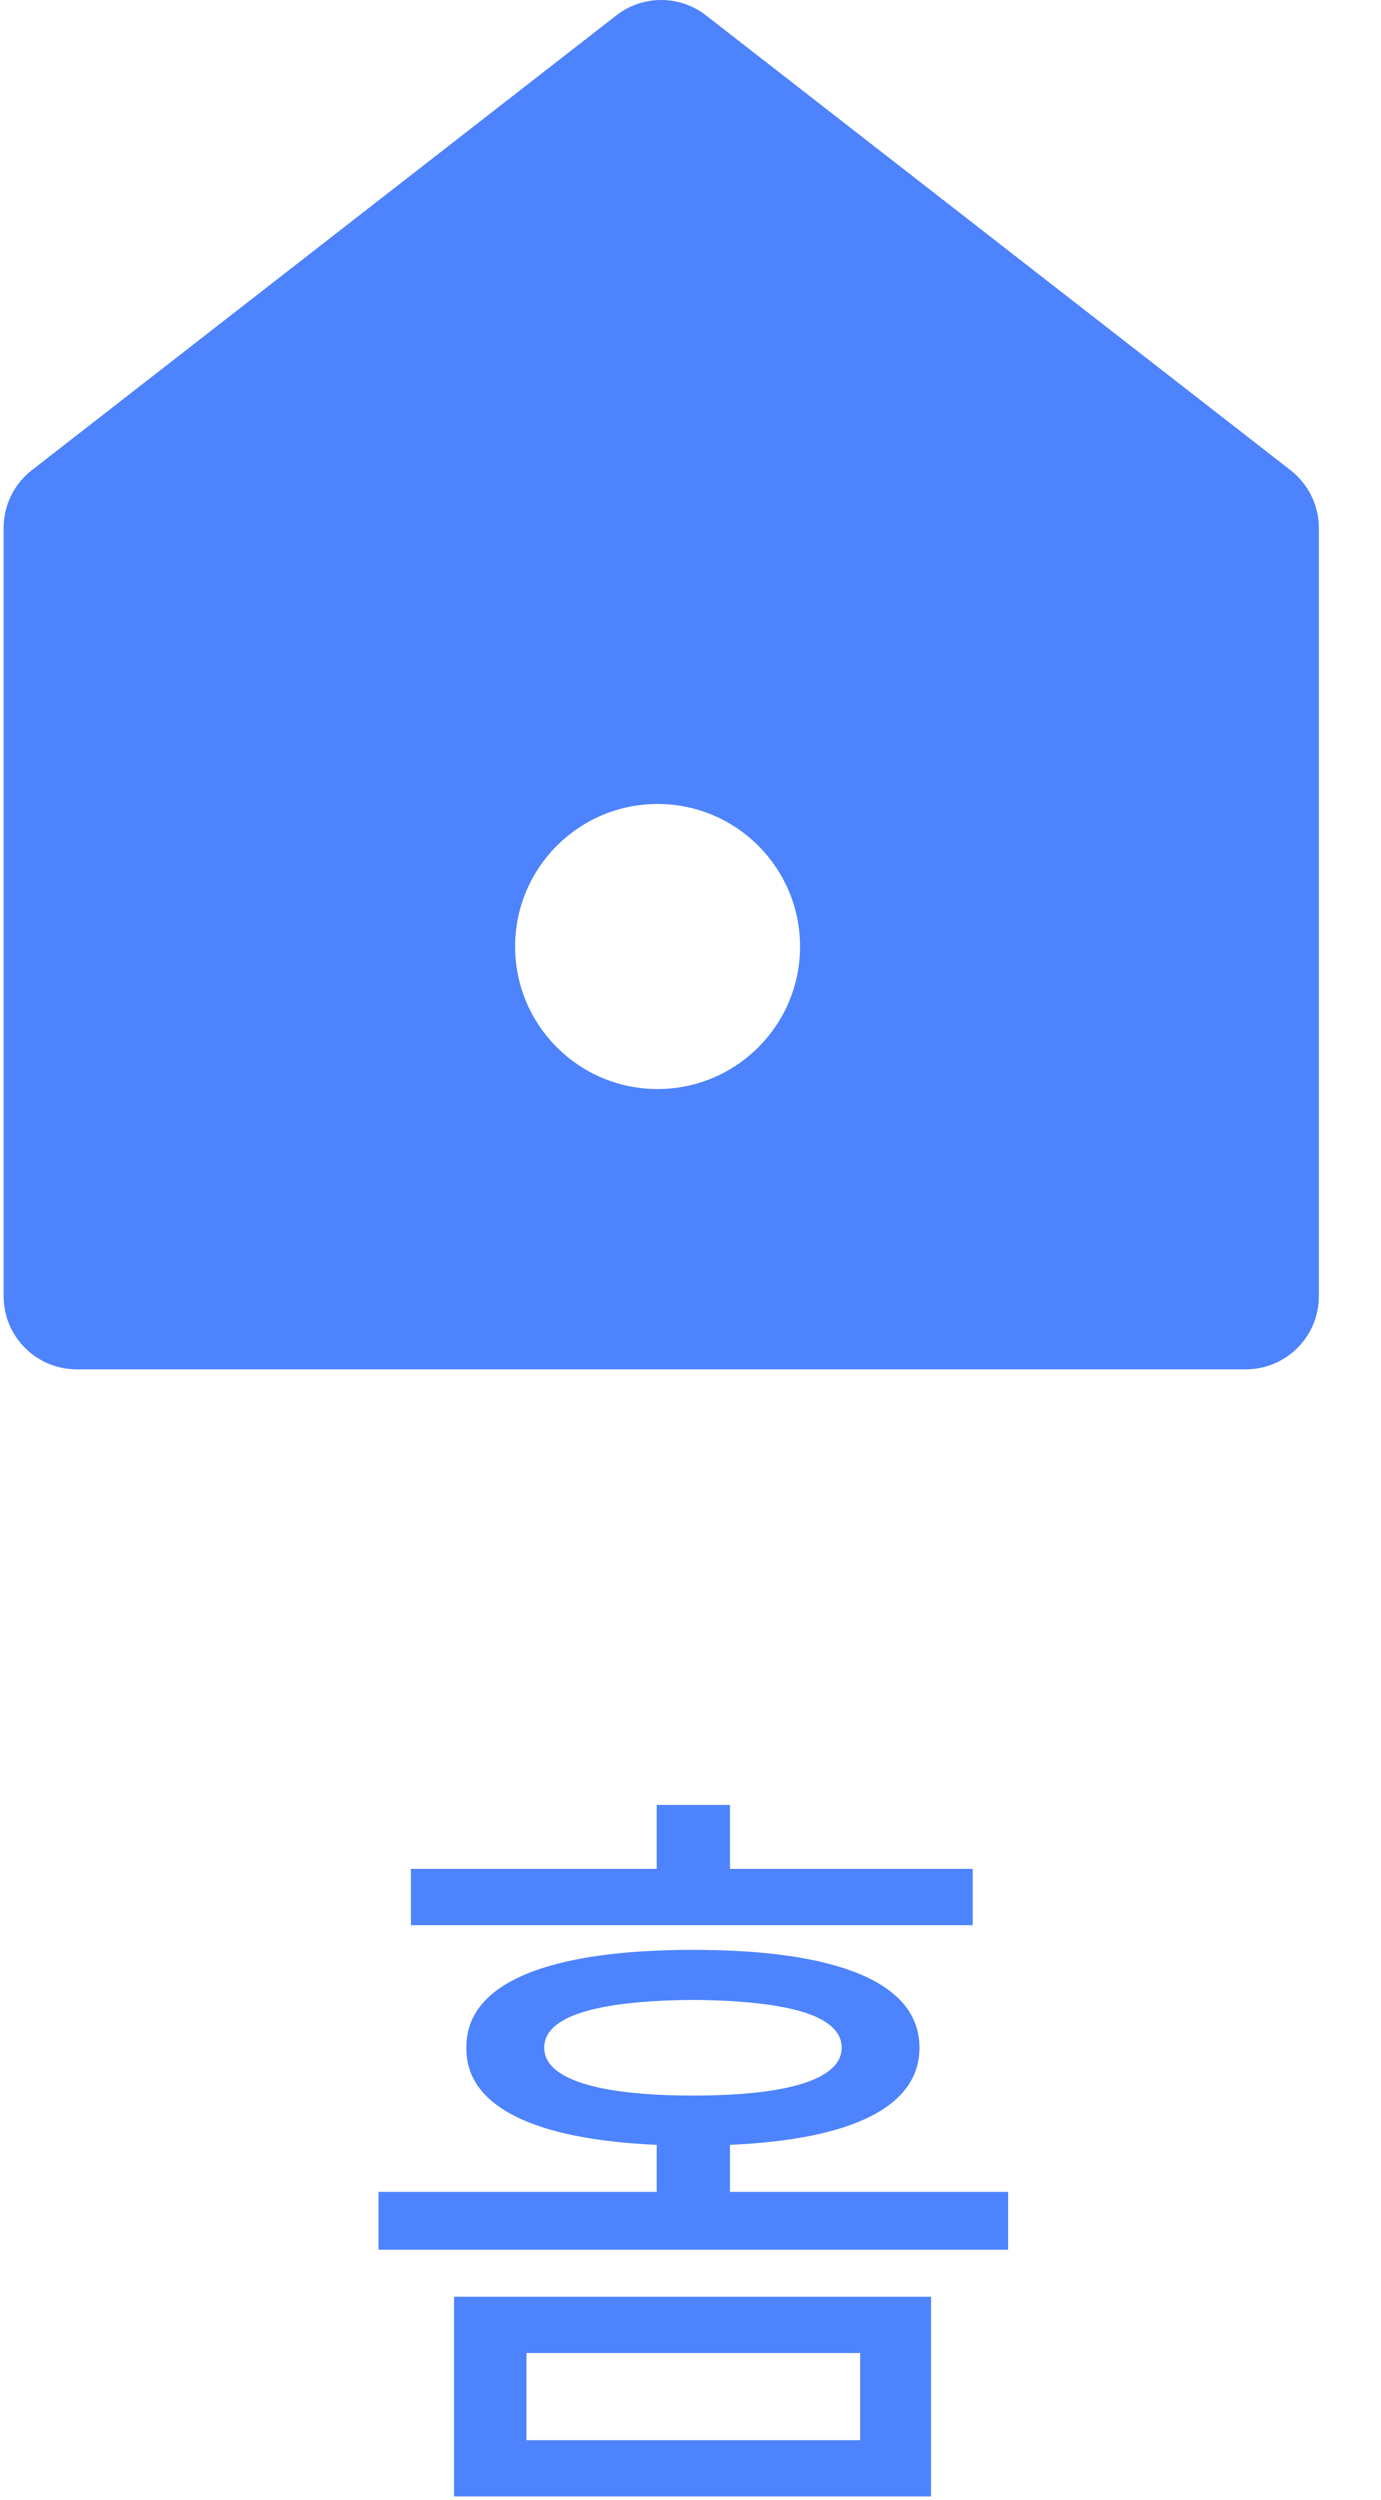 <svg width="21" height="38" viewBox="0 0 21 38" fill="none" xmlns="http://www.w3.org/2000/svg">
<path d="M9.372 0.234C9.773 -0.078 10.335 -0.078 10.736 0.234L19.625 7.148C19.895 7.359 20.055 7.682 20.055 8.025V19.704C20.055 20.317 19.557 20.815 18.943 20.815H1.166C0.553 20.815 0.055 20.317 0.055 19.704V8.025C0.055 7.682 0.213 7.359 0.483 7.148L9.372 0.234ZM9.999 12.221C8.802 12.221 7.833 13.192 7.833 14.388C7.833 15.585 8.803 16.554 9.999 16.554C11.195 16.554 12.166 15.585 12.166 14.388C12.166 13.192 11.196 12.221 9.999 12.221Z" fill="#4D83FD"/>
<path d="M14.158 34.912V37.947H6.904V34.912H14.158ZM8.006 35.768V37.092H13.08V35.768H8.006ZM14.791 28.408V29.264H6.248V28.408H9.986V27.436H11.1V28.408H14.791ZM10.537 29.639C12.752 29.639 13.982 30.143 13.982 31.127C13.982 32.023 12.957 32.522 11.1 32.603V33.318H15.33V34.197H5.756V33.318H9.986V32.603C8.129 32.522 7.08 32.023 7.092 31.127C7.08 30.143 8.334 29.639 10.537 29.639ZM10.537 30.4C9.072 30.412 8.275 30.646 8.275 31.127C8.275 31.596 9.072 31.854 10.537 31.854C12.014 31.854 12.799 31.596 12.799 31.127C12.799 30.646 12.014 30.412 10.537 30.4Z" fill="#4D83FD"/>
</svg>
